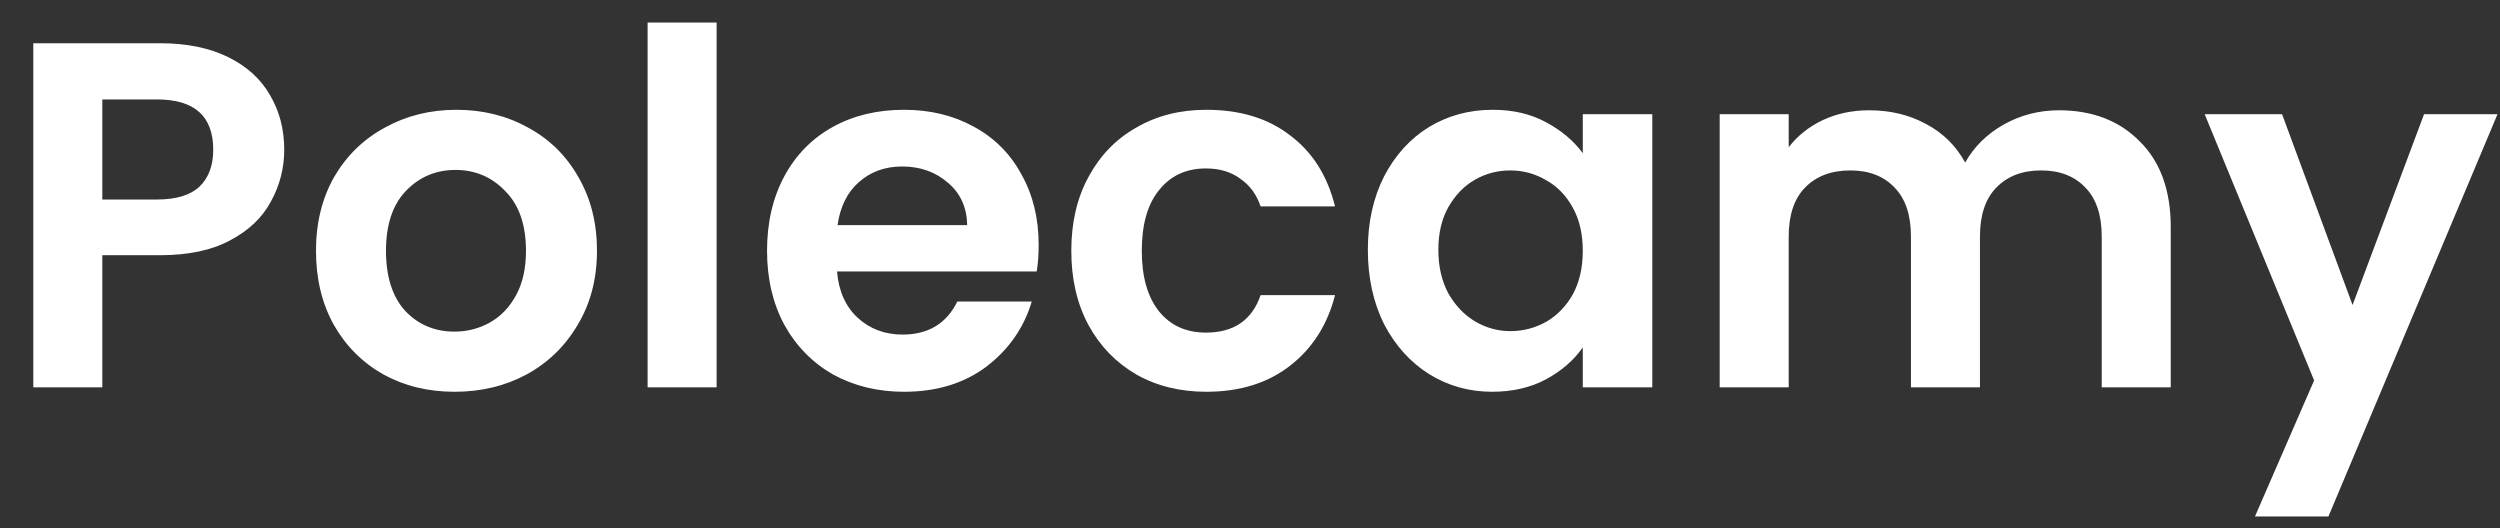 <svg width="71" height="15" viewBox="0 0 71 15" fill="none" xmlns="http://www.w3.org/2000/svg">
<rect x="0" y="0" width="71" height="15" fill="#333333" stroke="none"/>
<path d="M8.072 4.252C8.072 4.775 7.946 5.265 7.694 5.722C7.452 6.179 7.064 6.548 6.532 6.828C6.01 7.108 5.347 7.248 4.544 7.248H2.906V11H0.946V1.228H4.544C5.3 1.228 5.944 1.359 6.476 1.62C7.008 1.881 7.405 2.241 7.666 2.698C7.937 3.155 8.072 3.673 8.072 4.252ZM4.46 5.666C5.002 5.666 5.403 5.545 5.664 5.302C5.926 5.05 6.056 4.7 6.056 4.252C6.056 3.3 5.524 2.824 4.46 2.824H2.906V5.666H4.46ZM12.908 11.126C12.161 11.126 11.489 10.963 10.892 10.636C10.295 10.3 9.823 9.829 9.478 9.222C9.142 8.615 8.974 7.915 8.974 7.122C8.974 6.329 9.147 5.629 9.492 5.022C9.847 4.415 10.327 3.949 10.934 3.622C11.541 3.286 12.217 3.118 12.964 3.118C13.711 3.118 14.387 3.286 14.994 3.622C15.601 3.949 16.077 4.415 16.422 5.022C16.777 5.629 16.954 6.329 16.954 7.122C16.954 7.915 16.772 8.615 16.408 9.222C16.053 9.829 15.568 10.3 14.952 10.636C14.345 10.963 13.664 11.126 12.908 11.126ZM12.908 9.418C13.263 9.418 13.594 9.334 13.902 9.166C14.219 8.989 14.471 8.727 14.658 8.382C14.845 8.037 14.938 7.617 14.938 7.122C14.938 6.385 14.742 5.82 14.35 5.428C13.967 5.027 13.496 4.826 12.936 4.826C12.376 4.826 11.905 5.027 11.522 5.428C11.149 5.82 10.962 6.385 10.962 7.122C10.962 7.859 11.144 8.429 11.508 8.83C11.881 9.222 12.348 9.418 12.908 9.418ZM20.352 0.64V11H18.392V0.64H20.352ZM29.498 6.954C29.498 7.234 29.48 7.486 29.442 7.71H23.772C23.819 8.27 24.015 8.709 24.36 9.026C24.706 9.343 25.13 9.502 25.634 9.502C26.362 9.502 26.88 9.189 27.188 8.564H29.302C29.078 9.311 28.649 9.927 28.014 10.412C27.38 10.888 26.6 11.126 25.676 11.126C24.93 11.126 24.258 10.963 23.66 10.636C23.072 10.3 22.61 9.829 22.274 9.222C21.948 8.615 21.784 7.915 21.784 7.122C21.784 6.319 21.948 5.615 22.274 5.008C22.601 4.401 23.058 3.935 23.646 3.608C24.234 3.281 24.911 3.118 25.676 3.118C26.414 3.118 27.072 3.277 27.65 3.594C28.238 3.911 28.691 4.364 29.008 4.952C29.335 5.531 29.498 6.198 29.498 6.954ZM27.468 6.394C27.459 5.89 27.277 5.489 26.922 5.19C26.568 4.882 26.134 4.728 25.62 4.728C25.135 4.728 24.724 4.877 24.388 5.176C24.062 5.465 23.861 5.871 23.786 6.394H27.468ZM30.425 7.122C30.425 6.319 30.588 5.619 30.915 5.022C31.242 4.415 31.694 3.949 32.273 3.622C32.852 3.286 33.514 3.118 34.261 3.118C35.222 3.118 36.016 3.361 36.641 3.846C37.276 4.322 37.7 4.994 37.915 5.862H35.801C35.689 5.526 35.498 5.265 35.227 5.078C34.966 4.882 34.639 4.784 34.247 4.784C33.687 4.784 33.244 4.989 32.917 5.4C32.59 5.801 32.427 6.375 32.427 7.122C32.427 7.859 32.59 8.433 32.917 8.844C33.244 9.245 33.687 9.446 34.247 9.446C35.04 9.446 35.558 9.091 35.801 8.382H37.915C37.7 9.222 37.276 9.889 36.641 10.384C36.006 10.879 35.213 11.126 34.261 11.126C33.514 11.126 32.852 10.963 32.273 10.636C31.694 10.3 31.242 9.833 30.915 9.236C30.588 8.629 30.425 7.925 30.425 7.122ZM38.847 7.094C38.847 6.31 39.001 5.615 39.309 5.008C39.626 4.401 40.051 3.935 40.583 3.608C41.124 3.281 41.726 3.118 42.389 3.118C42.967 3.118 43.471 3.235 43.901 3.468C44.339 3.701 44.689 3.995 44.951 4.35V3.244H46.925V11H44.951V9.866C44.699 10.23 44.349 10.533 43.901 10.776C43.462 11.009 42.953 11.126 42.375 11.126C41.721 11.126 41.124 10.958 40.583 10.622C40.051 10.286 39.626 9.815 39.309 9.208C39.001 8.592 38.847 7.887 38.847 7.094ZM44.951 7.122C44.951 6.646 44.857 6.24 44.671 5.904C44.484 5.559 44.232 5.297 43.915 5.12C43.597 4.933 43.257 4.84 42.893 4.84C42.529 4.84 42.193 4.929 41.885 5.106C41.577 5.283 41.325 5.545 41.129 5.89C40.942 6.226 40.849 6.627 40.849 7.094C40.849 7.561 40.942 7.971 41.129 8.326C41.325 8.671 41.577 8.937 41.885 9.124C42.202 9.311 42.538 9.404 42.893 9.404C43.257 9.404 43.597 9.315 43.915 9.138C44.232 8.951 44.484 8.69 44.671 8.354C44.857 8.009 44.951 7.598 44.951 7.122ZM58.471 3.132C59.423 3.132 60.188 3.426 60.767 4.014C61.355 4.593 61.649 5.405 61.649 6.45V11H59.689V6.716C59.689 6.109 59.535 5.647 59.227 5.33C58.919 5.003 58.499 4.84 57.967 4.84C57.435 4.84 57.01 5.003 56.693 5.33C56.385 5.647 56.231 6.109 56.231 6.716V11H54.271V6.716C54.271 6.109 54.117 5.647 53.809 5.33C53.501 5.003 53.081 4.84 52.549 4.84C52.008 4.84 51.578 5.003 51.261 5.33C50.953 5.647 50.799 6.109 50.799 6.716V11H48.839V3.244H50.799V4.182C51.051 3.855 51.373 3.599 51.765 3.412C52.166 3.225 52.605 3.132 53.081 3.132C53.688 3.132 54.229 3.263 54.705 3.524C55.181 3.776 55.55 4.14 55.811 4.616C56.063 4.168 56.427 3.809 56.903 3.538C57.388 3.267 57.911 3.132 58.471 3.132ZM70.929 3.244L66.127 14.668H64.041L65.721 10.804L62.613 3.244H64.811L66.813 8.662L68.843 3.244H70.929Z" fill="white"/>
</svg>
